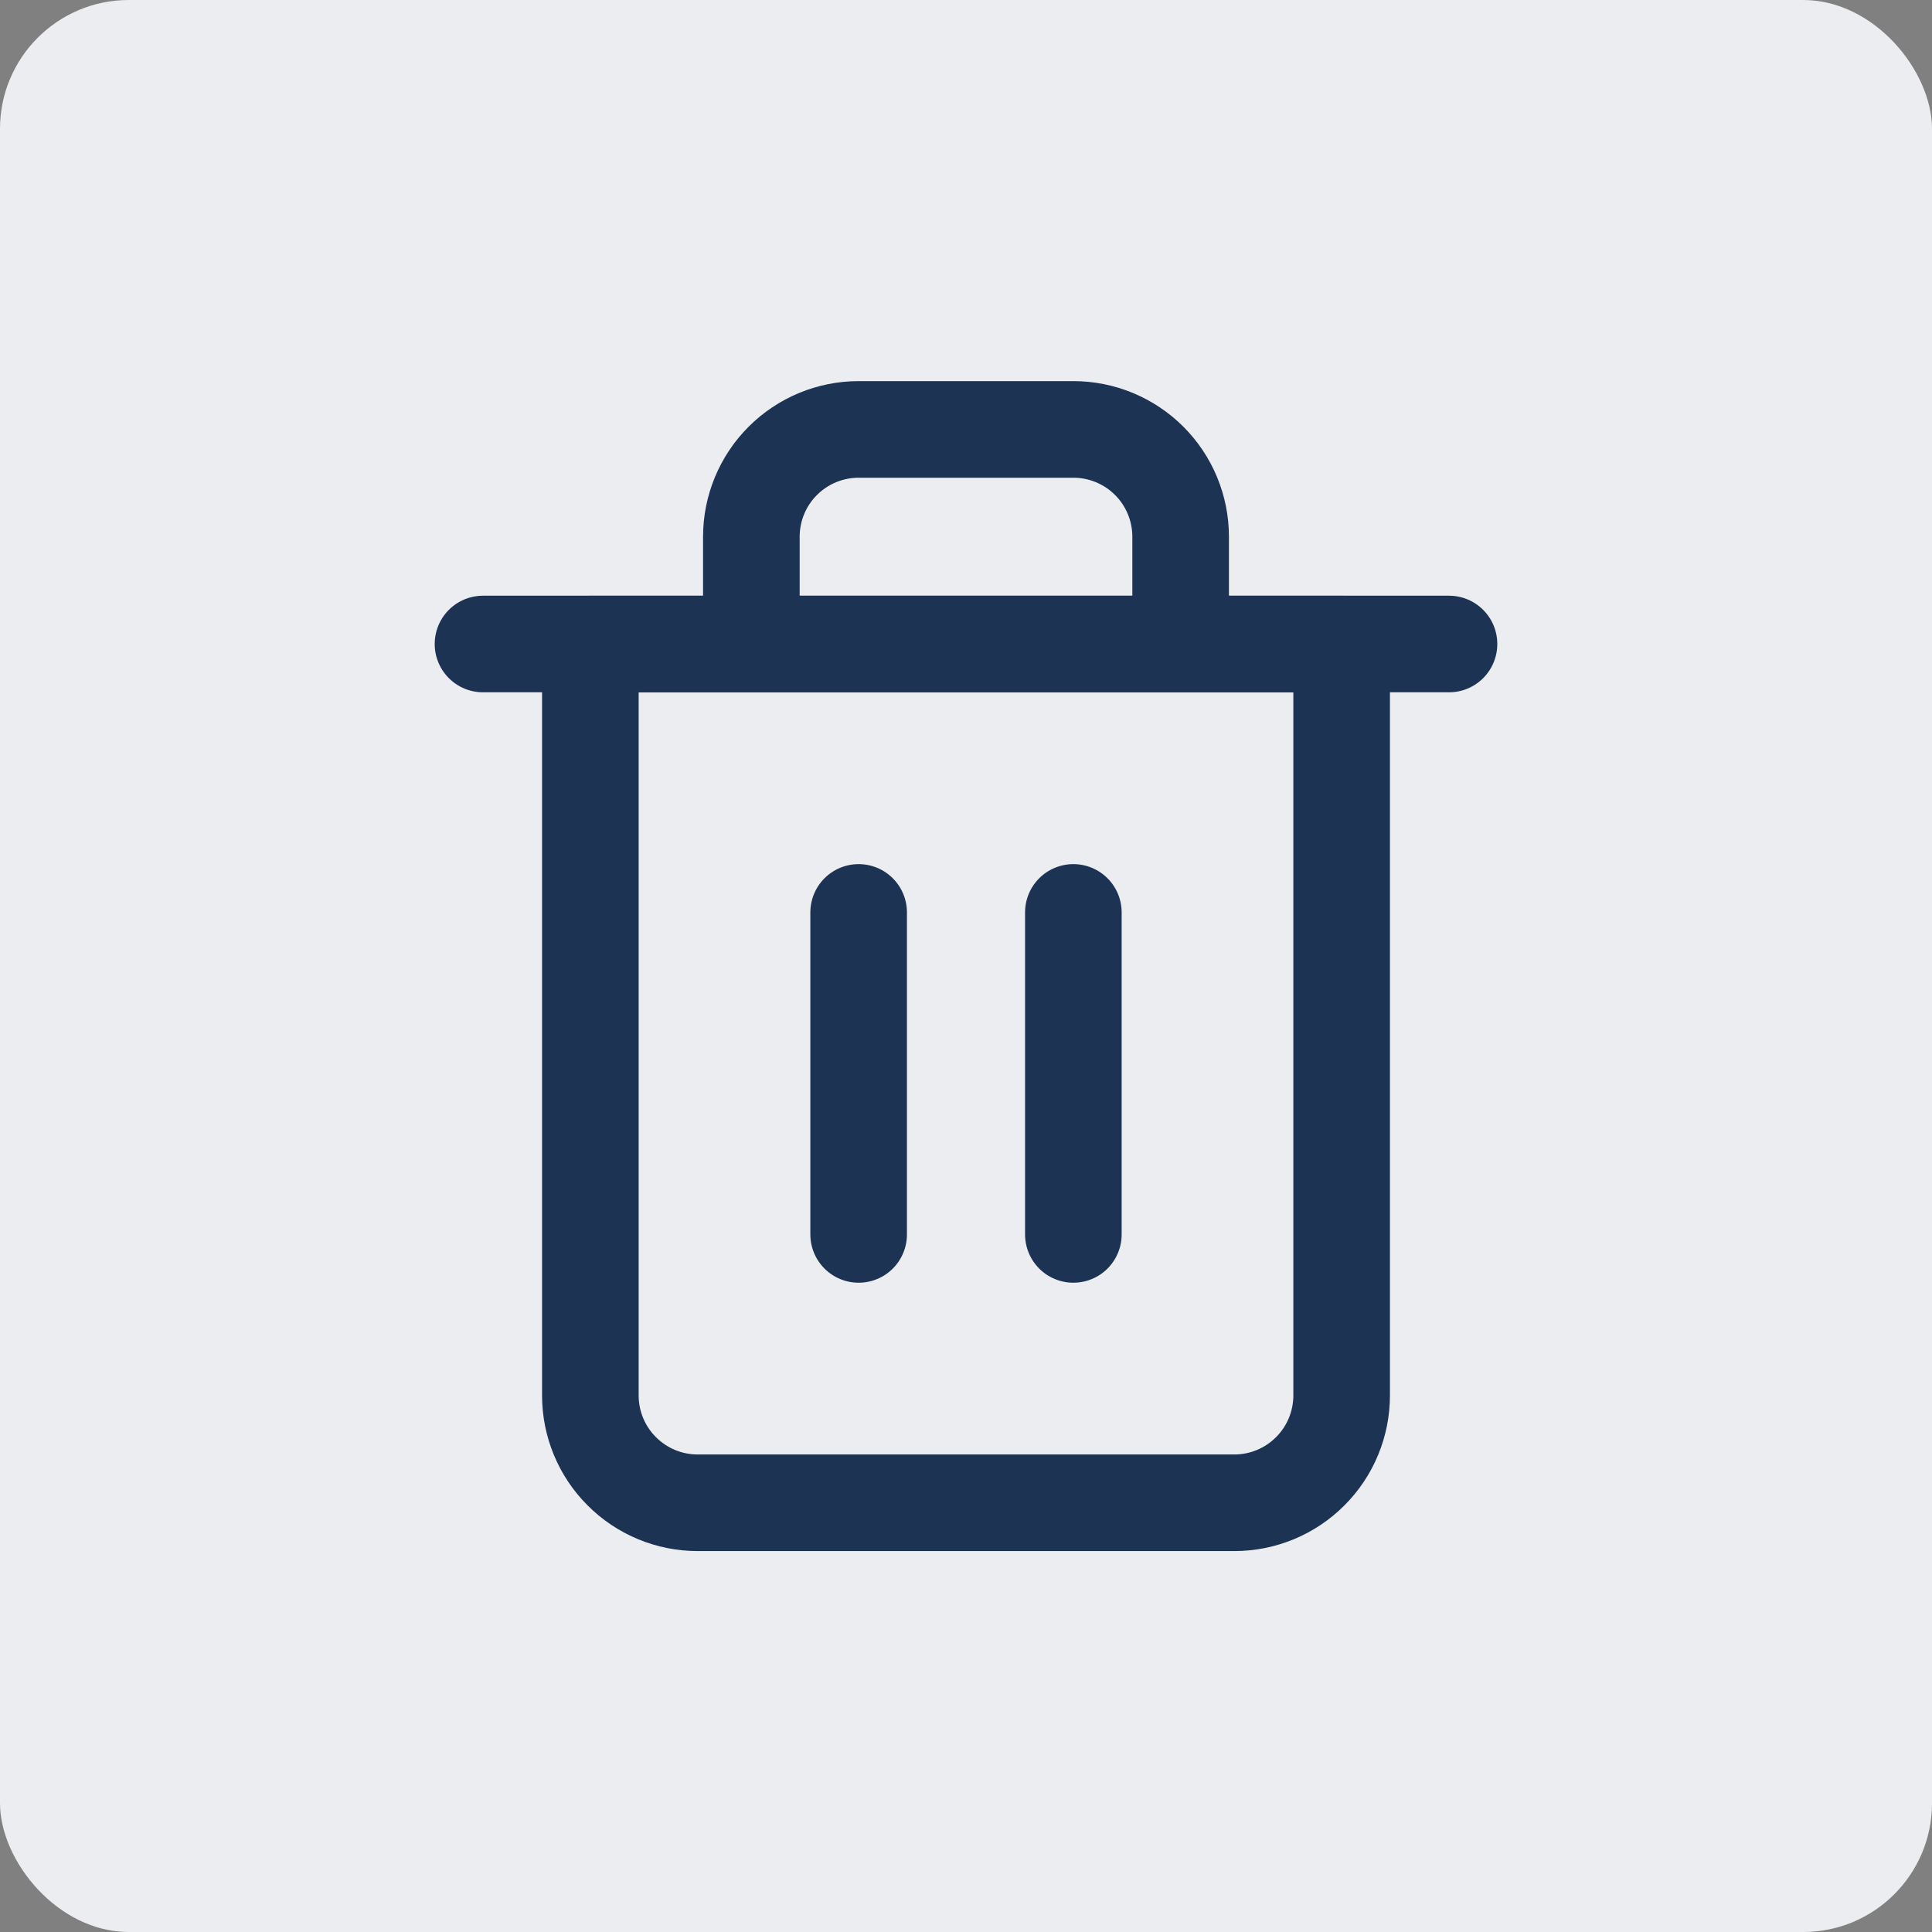 <svg width="30" height="30" viewBox="0 0 30 30" fill="none" xmlns="http://www.w3.org/2000/svg">
<rect x="0" y="0" width="30" height="30" fill="#808080" stroke="none"/>
<rect width="30" height="30" rx="2" fill="#EBEDF0"/>
<path d="M7.5 10H9.167H22.5" stroke="#1D3354" stroke-width="1.5" stroke-linecap="round" stroke-linejoin="round"/>
<path d="M16.667 14.168V19.168" stroke="#1D3354" stroke-width="1.5" stroke-linecap="round" stroke-linejoin="round"/>
<path d="M11.667 10.001V8.335C11.667 7.893 11.842 7.469 12.155 7.156C12.467 6.844 12.891 6.668 13.333 6.668H16.667C17.109 6.668 17.533 6.844 17.845 7.156C18.158 7.469 18.333 7.893 18.333 8.335V10.001M20.833 10.001V21.668C20.833 22.11 20.658 22.534 20.345 22.846C20.033 23.159 19.609 23.335 19.167 23.335H10.833C10.391 23.335 9.967 23.159 9.655 22.846C9.342 22.534 9.167 22.11 9.167 21.668V10.001H20.833Z" stroke="#1D3354" stroke-width="1.5" stroke-linecap="round" stroke-linejoin="round"/>
<path d="M13.333 14.168V19.168" stroke="#1D3354" stroke-width="1.5" stroke-linecap="round" stroke-linejoin="round"/>
</svg>
